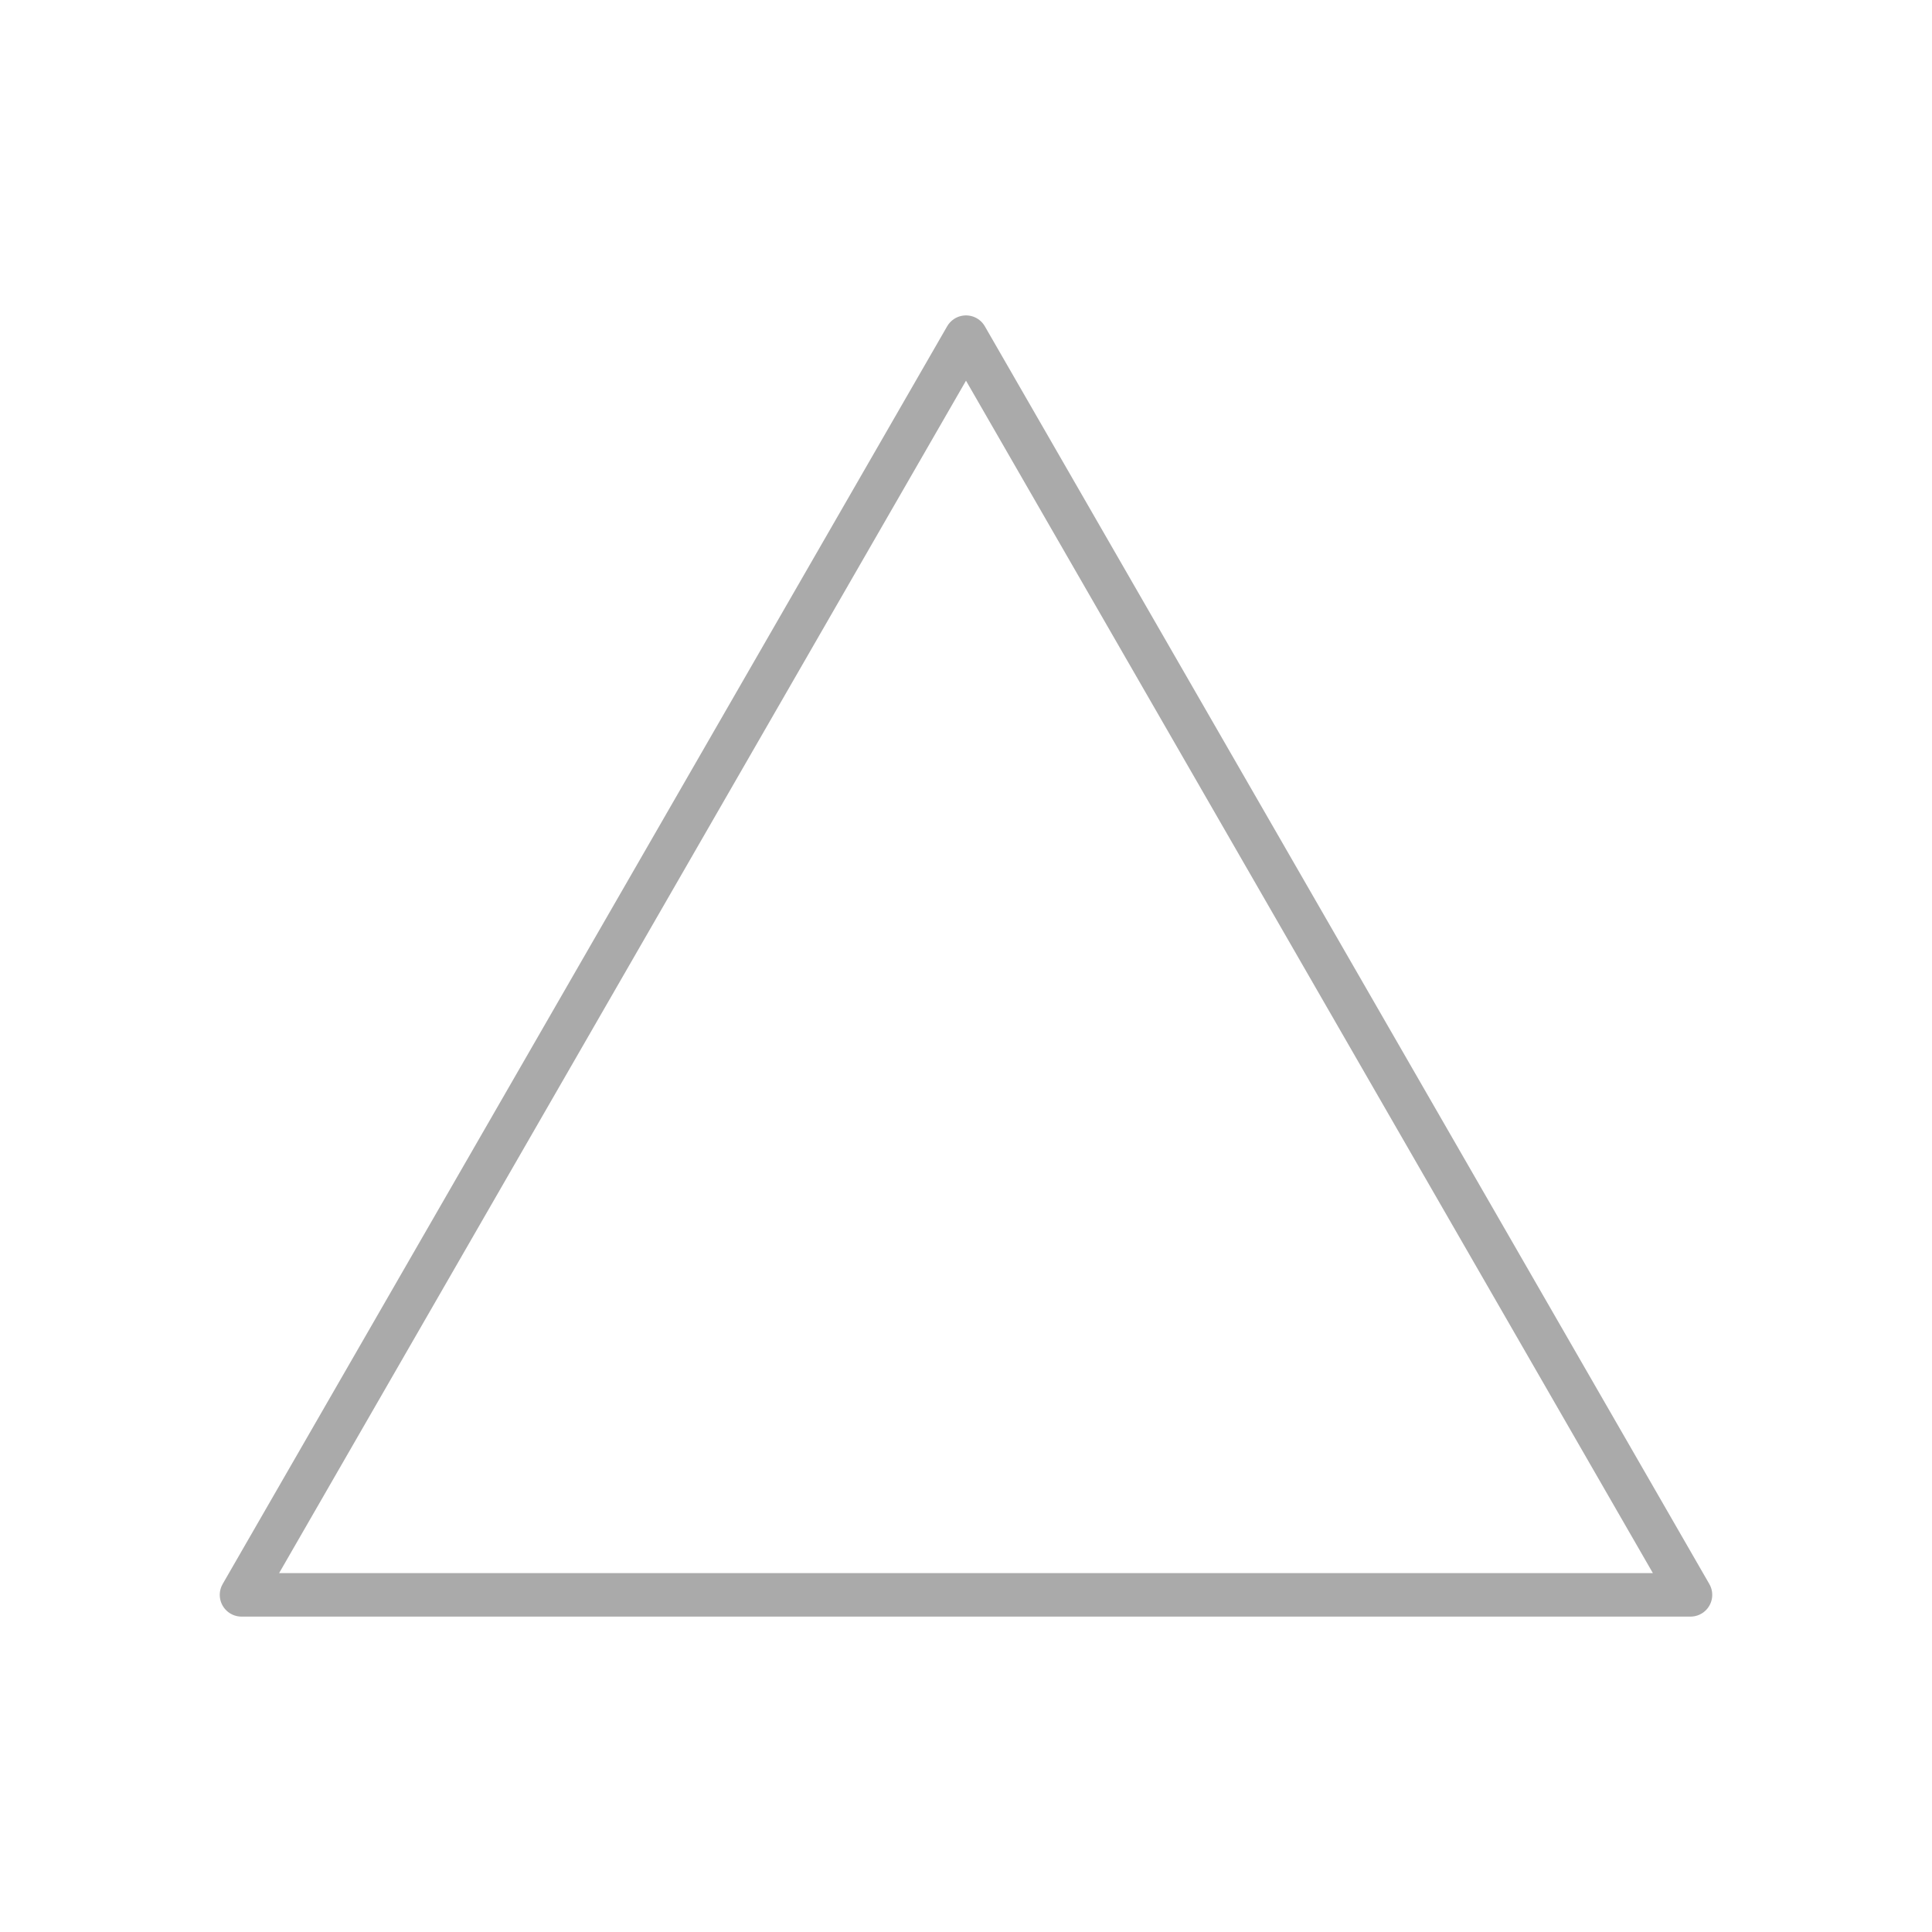 <?xml version="1.0" encoding="utf-8"?>
<svg width="100%" height="100%" viewBox="0 0 64 64"
     xmlns="http://www.w3.org/2000/svg">
<style type="text/css">
<![CDATA[
* {fill: none; stroke: #aaa; stroke-width: 0.03; stroke-linejoin: round;}
]]>
</style>
<g transform="translate(32, 32) scale(48, 48)" class="curve">
<path d="M 0.5,0.434 L -0.5,0.434 -0.0,-0.434 Z"/>
</g>
</svg>